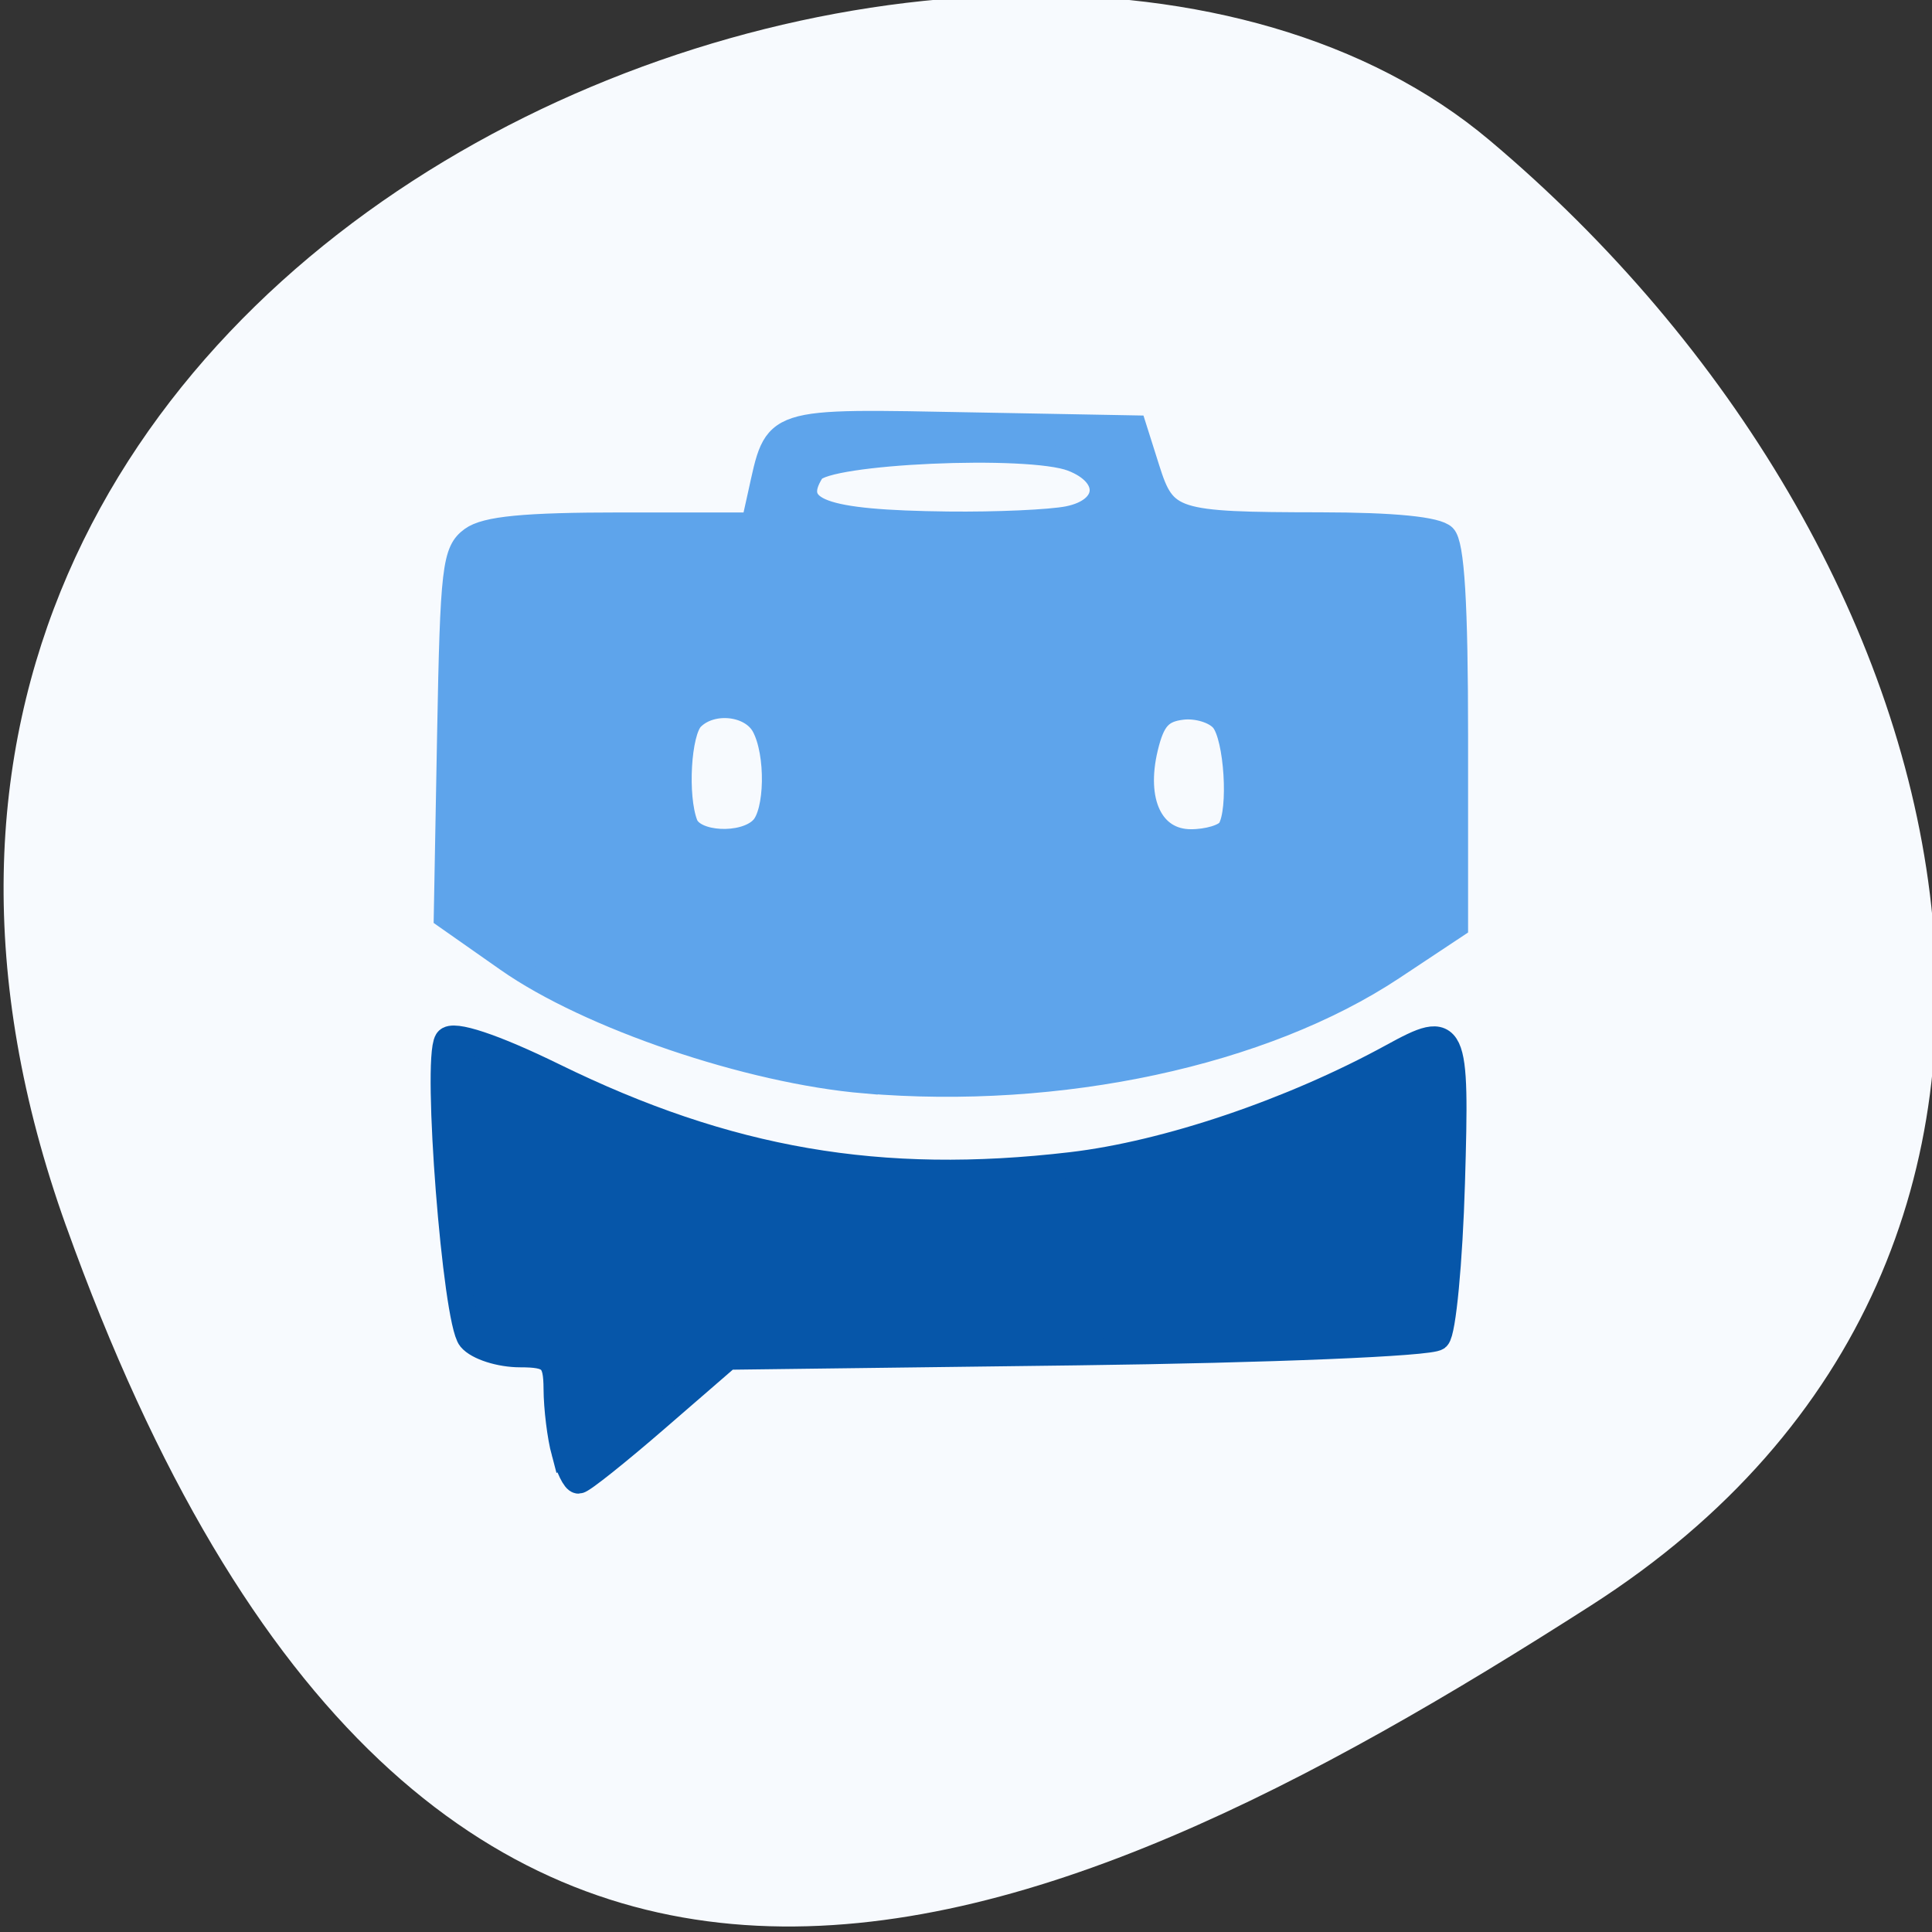 <svg xmlns="http://www.w3.org/2000/svg" viewBox="0 0 256 256"><rect x="0" y="0" width="256" height="256" fill="#333333" stroke="none"/><defs><clipPath><path d="M 0,64 H64 V128 H0 z"/></clipPath></defs><g fill="#f7fafe" color="#000"><path d="m -1360.14 1641.33 c 46.11 -98.28 -119.59 -146.07 -181.85 -106.06 -62.25 40.01 -83.52 108.58 -13.01 143.08 70.51 34.501 148.75 61.26 194.86 -37.03 z" transform="matrix(-1.037 0 0 1.357 -1401.7 -2064.8)"/></g><g transform="translate(-93.15 71.839)"><path d="m 74.8 192.41 c -0.555 -2.072 -1.02 -5.84 -1.033 -8.373 -0.02 -3.952 -0.707 -4.605 -4.842 -4.605 -2.65 0 -5.602 -0.943 -6.559 -2.096 -1.986 -2.392 -4.673 -36.832 -3.075 -39.42 0.638 -1.032 6.154 0.802 14.05 4.67 23.06 11.302 43.28 14.785 68.61 11.818 12.662 -1.484 29.23 -7.088 42.583 -14.406 8.167 -4.475 8.446 -3.883 7.84 16.688 -0.31 10.518 -1.19 19.749 -1.957 20.514 -0.767 0.765 -22.23 1.653 -47.688 1.972 l -46.29 0.581 l -9.477 8.21 c -5.213 4.516 -9.852 8.21 -10.311 8.21 -0.458 0 -1.288 -1.696 -1.843 -3.768 z" transform="translate(93.15 -71.839)" fill="#0656a9" stroke="#0656a9" stroke-width="3.488"/><path d="m 207.75 71.64 c -15.399 -1.304 -36.628 -8.514 -47.48 -16.13 l -8.237 -5.778 l 0.444 -24.21 c 0.406 -22.11 0.672 -24.375 3.072 -26.13 1.944 -1.42 7.135 -1.919 19.942 -1.919 h 17.314 l 0.828 -3.723 c 2.319 -10.421 1.159 -10.04 29.01 -9.525 l 20.983 0.388 l 1.778 5.618 c 2.177 6.879 3.184 7.2 22.657 7.224 9.807 0.012 15.518 0.578 16.583 1.643 1.147 1.147 1.625 9.01 1.625 26.747 v 25.12 l -8.461 5.613 c -17.242 11.438 -44.23 17.238 -70.06 15.05 z m -13.808 -33.817 c 1.994 -1.994 2.125 -9.802 0.223 -13.356 -1.566 -2.927 -6.671 -3.481 -9.158 -0.994 -1.709 1.709 -2.201 10.189 -0.803 13.833 0.971 2.53 7.384 2.87 9.738 0.517 z m 61.945 0.145 c 1.5 -2.427 0.893 -12.1 -0.894 -14.256 -0.913 -1.1 -3.235 -1.817 -5.16 -1.593 -2.749 0.32 -3.745 1.424 -4.642 5.145 -1.71 7.096 0.698 12.184 5.767 12.184 2.208 0 4.426 -0.666 4.929 -1.48 z m -21.23 -41.33 c 5.482 -1.096 5.775 -5.393 0.508 -7.428 -5.689 -2.198 -32.63 -0.994 -34.22 1.529 -3.075 4.869 1.096 6.417 17.81 6.61 6.422 0.074 13.58 -0.246 15.907 -0.711 z" fill="#5ea4eb" stroke="#5ea4eb" stroke-width="2.82"/></g></svg>